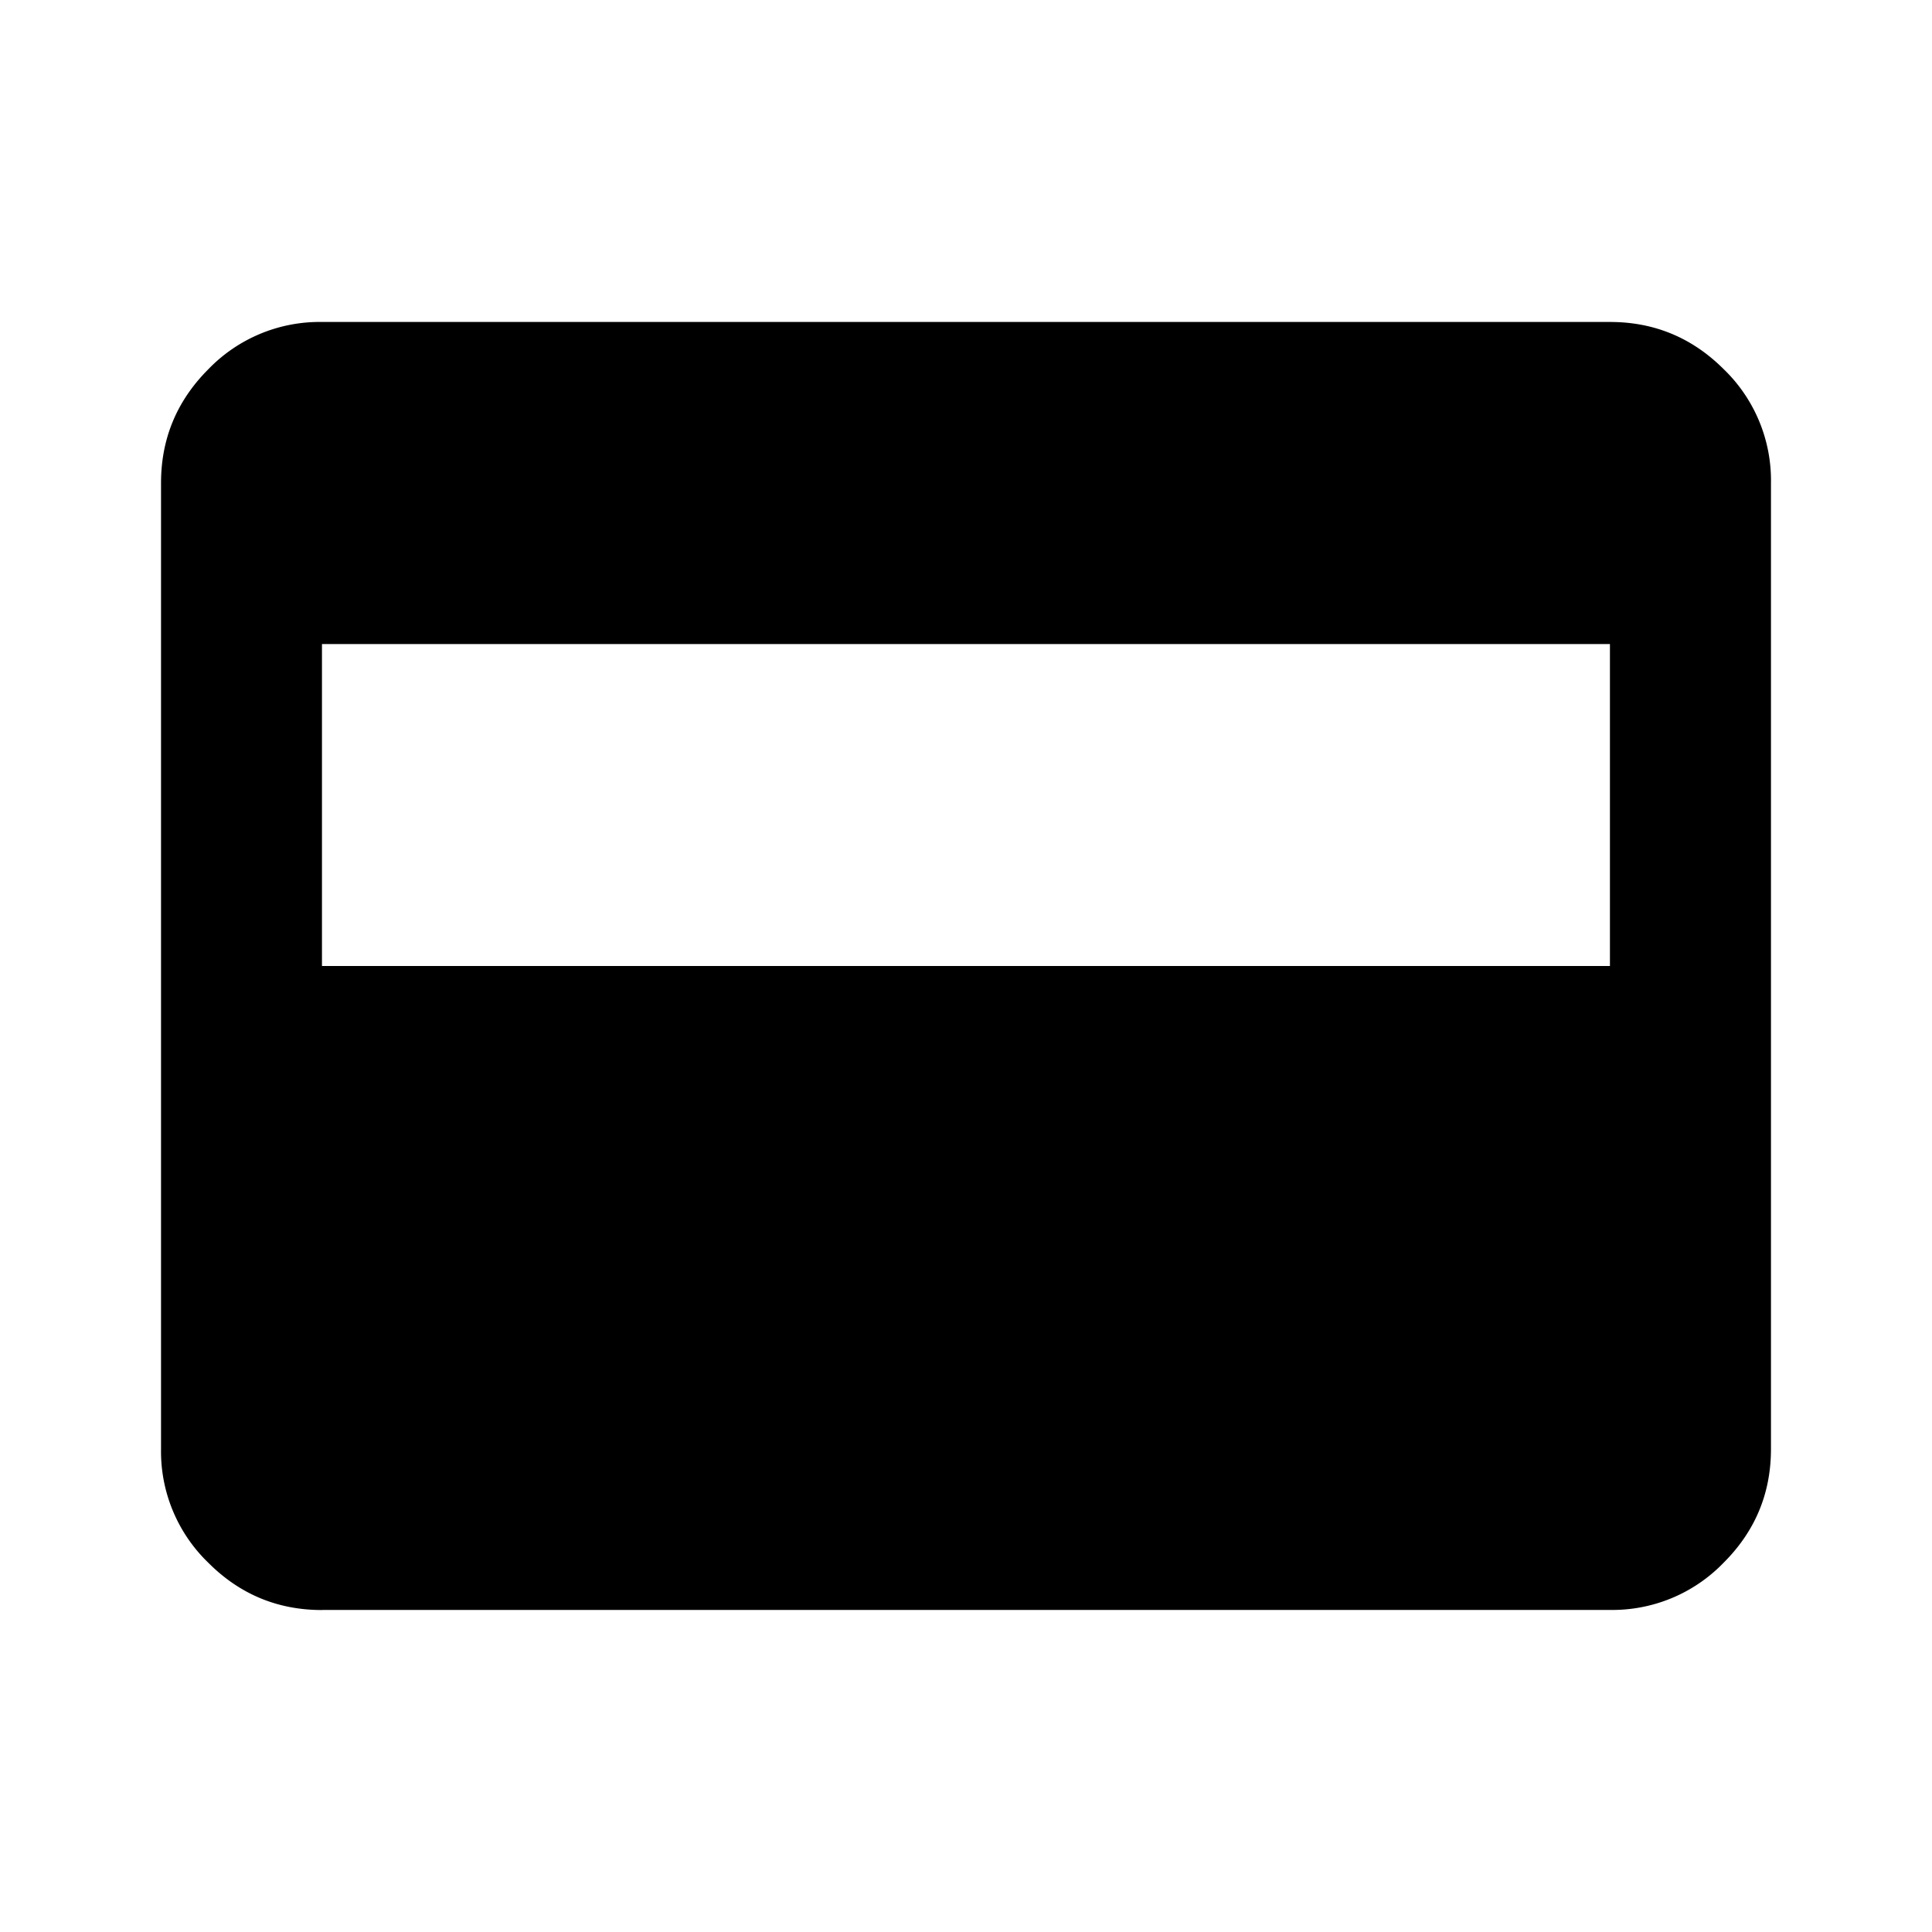 <svg xmlns="http://www.w3.org/2000/svg" width="20" height="20" fill="none"><path fill="#000" d="M3.333 16.667c-.458 0-.851-.163-1.177-.49A1.6 1.6 0 0 1 1.667 15V5c0-.458.163-.851.49-1.178a1.6 1.6 0 0 1 1.177-.489h13.333c.458 0 .851.163 1.178.49A1.6 1.6 0 0 1 18.333 5v10c0 .458-.163.851-.49 1.177a1.6 1.6 0 0 1-1.177.489H3.333zm0-6.667h13.333V6.667H3.333V10z"/></svg>